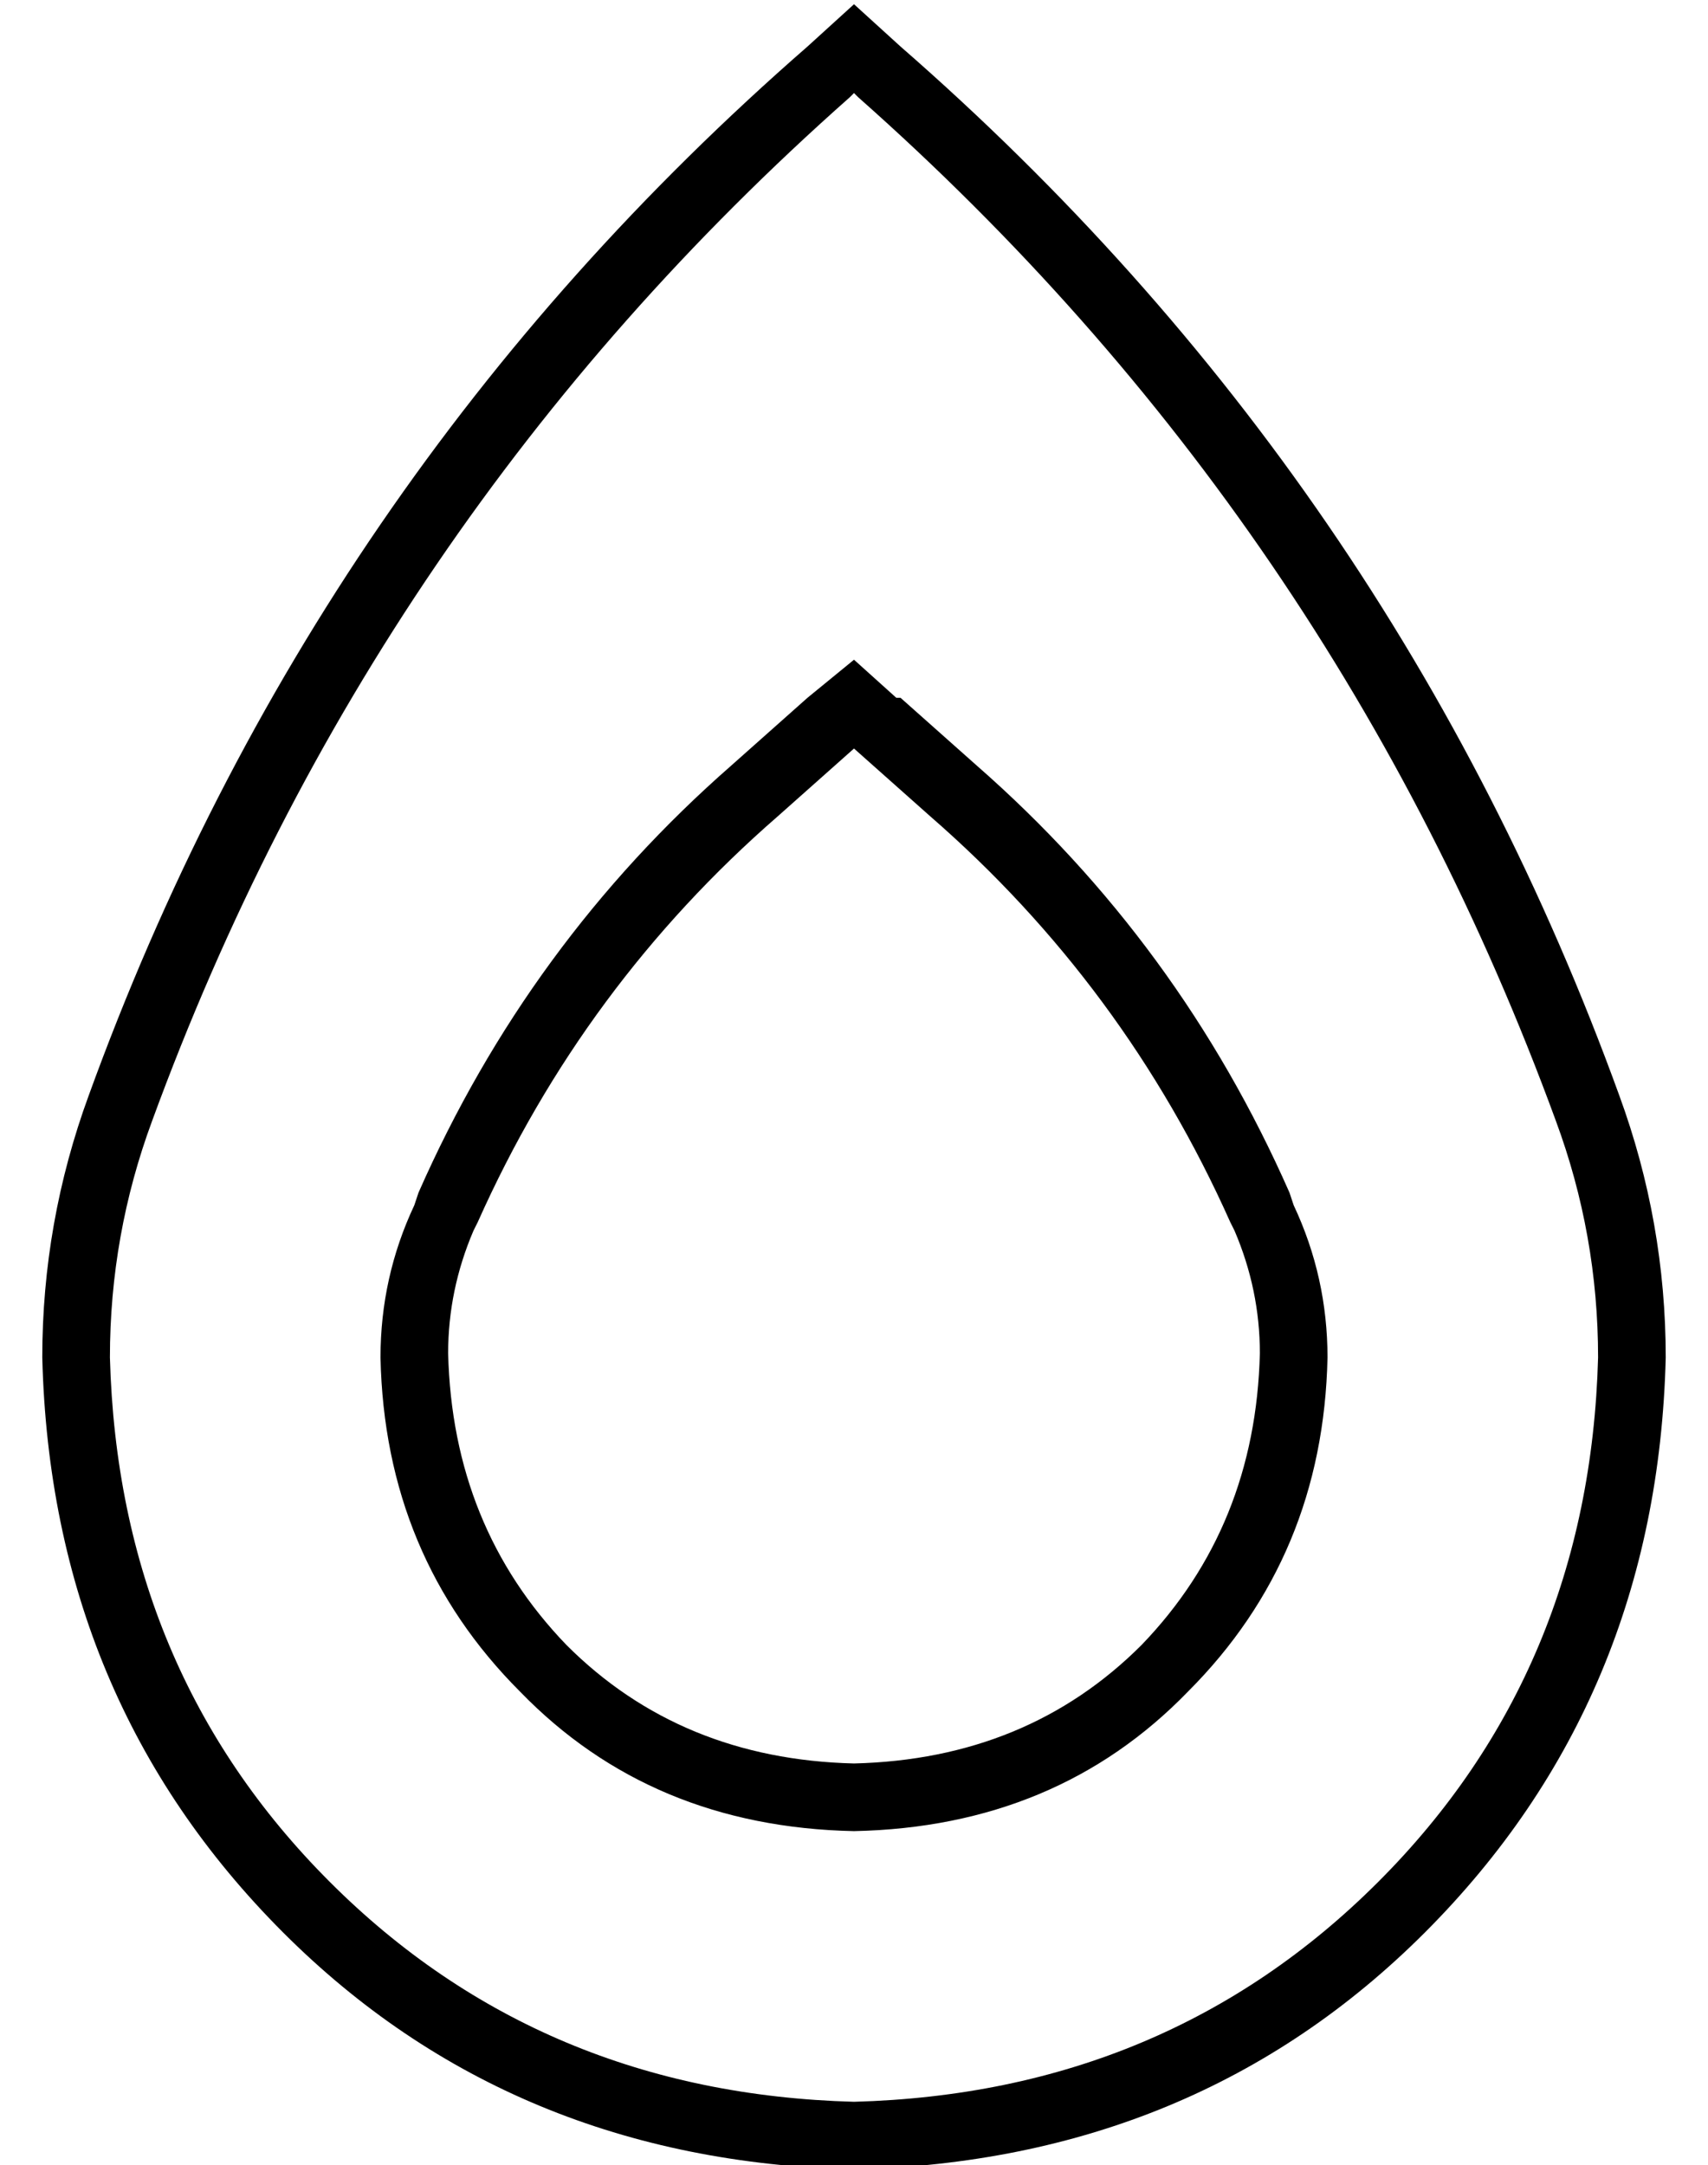 <?xml version="1.0" standalone="no"?>
<!DOCTYPE svg PUBLIC "-//W3C//DTD SVG 1.1//EN" "http://www.w3.org/Graphics/SVG/1.1/DTD/svg11.dtd" >
<svg xmlns="http://www.w3.org/2000/svg" xmlns:xlink="http://www.w3.org/1999/xlink" version="1.1" viewBox="-10 -40 404 512">
   <path fill="currentColor"
d="M0 281q0 -32 11 -62q53 -146 170 -248l11 -10v0l11 10v0q117 102 170 248q11 30 11 62q-2 81 -57 136q-54 54 -135 56q-81 -2 -135 -56q-55 -55 -57 -136v0zM191 -17q-113 100 -165 242q-10 27 -10 56q2 74 52 124t124 52q74 -2 124 -52t52 -124q0 -29 -10 -56
q-52 -142 -165 -242l-1 -1v0l-1 1v0zM203 125l18 16l-18 -16l18 16q48 42 74 101l1 3v0q8 17 8 36q-1 47 -33 79q-31 32 -79 33q-48 -1 -79 -33q-32 -32 -33 -79q0 -19 8 -36l1 -3v0q26 -59 74 -101l18 -16v0l11 -9v0l10 9h1zM174 153q-46 40 -71 96l-1 2v0q-6 14 -6 29
q1 41 28 69q27 27 68 28q41 -1 68 -28q27 -28 28 -69q0 -15 -6 -29l-1 -2v0q-25 -56 -71 -96l-18 -16v0l-18 16v0z" />
</svg>
